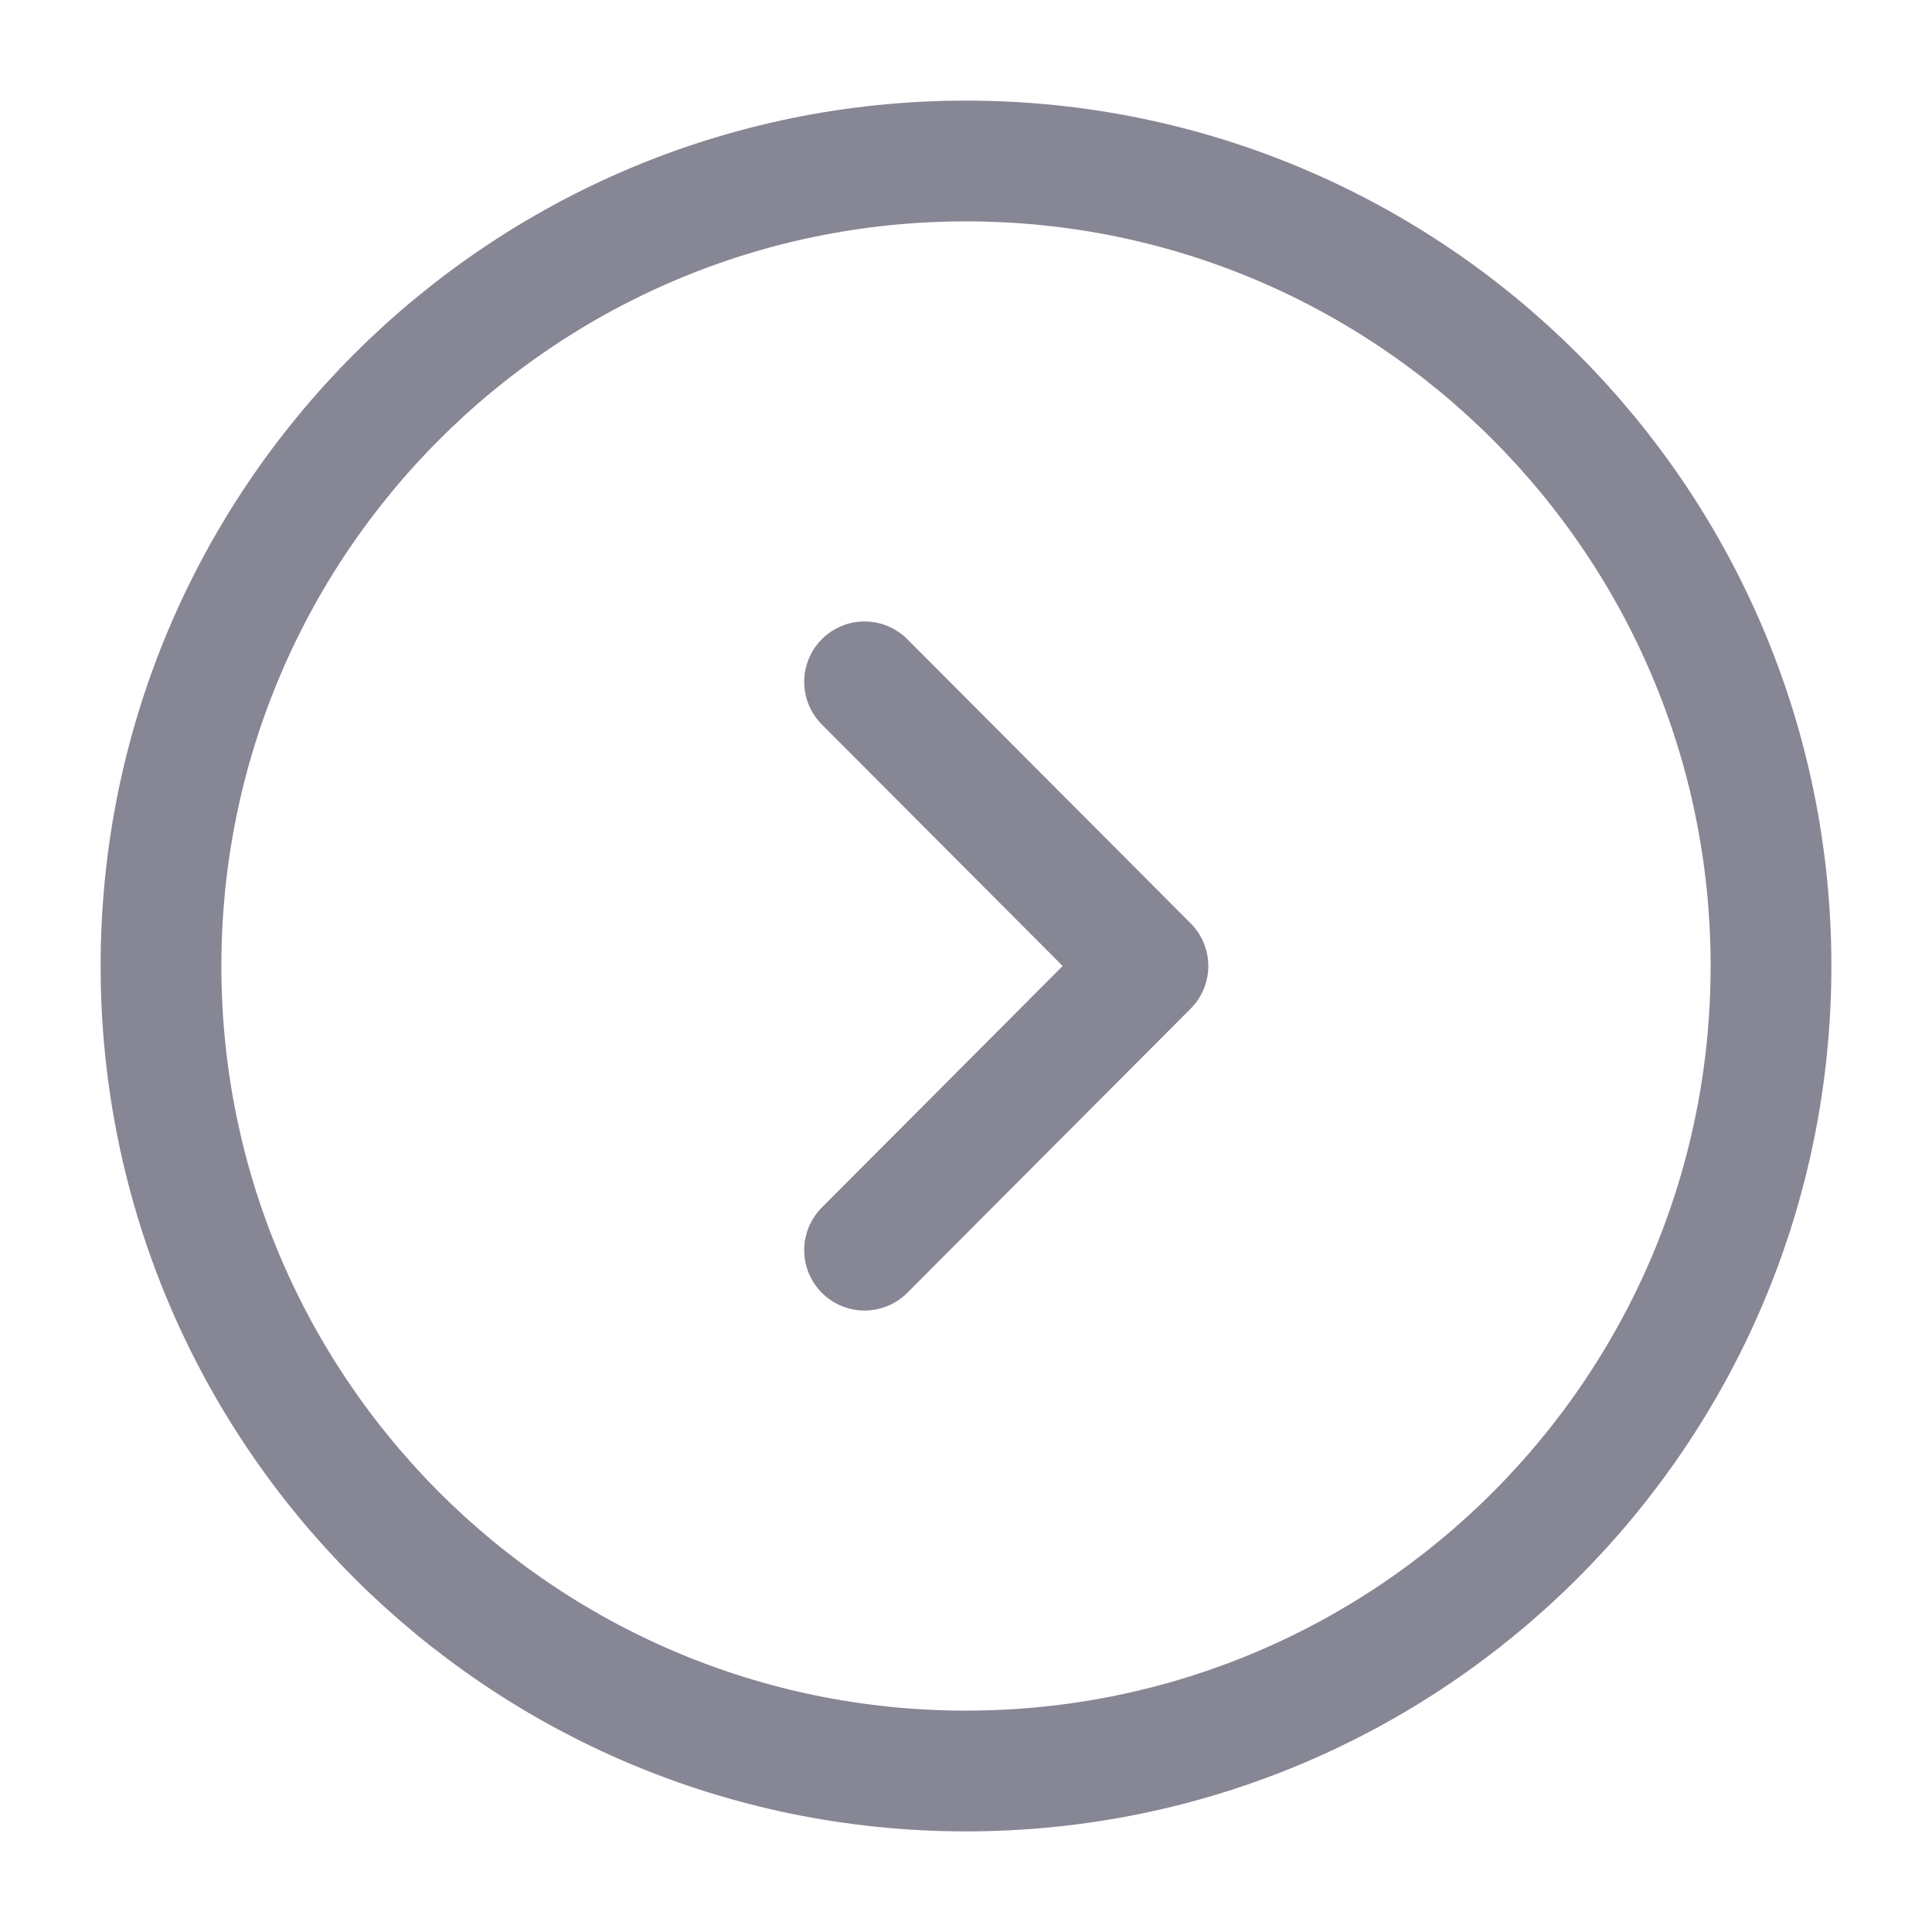 <svg width="24" height="24" viewBox="0 0 24 24" fill="none" xmlns="http://www.w3.org/2000/svg">
<g id="Iconsax/Linear/arrowcircleright" opacity="0.5">
<path id="Vector" d="M12 22C17.523 22 22 17.523 22 12C22 6.477 17.523 2 12 2C6.477 2 2 6.477 2 12C2 17.523 6.477 22 12 22Z" stroke="#0D0E2B" stroke-width="1.5" stroke-miterlimit="10" stroke-linecap="round" stroke-linejoin="round"/>
<path id="Vector_2" d="M10.74 15.53L14.26 12L10.74 8.47" stroke="#0D0E2B" stroke-width="1.5" stroke-linecap="round" stroke-linejoin="round"/>
</g>
</svg>
